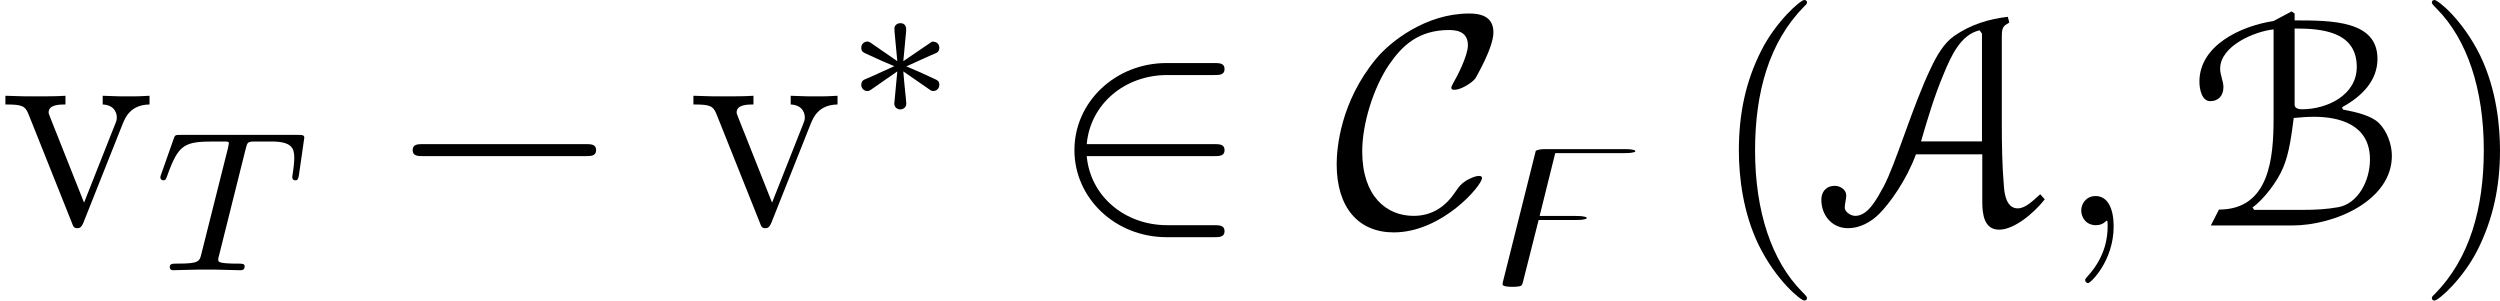 <?xml version='1.0' encoding='UTF-8'?>
<!-- This file was generated by dvisvgm 2.9.1 -->
<svg version='1.1' xmlns='http://www.w3.org/2000/svg' xmlns:xlink='http://www.w3.org/1999/xlink' width='99.542pt' height='11.967pt' viewBox='14.742 192.427 99.542 11.967'>
<defs>
<path id='g4-65' d='M6.107-6.914C5.499-6.844 4.882-6.665 4.324-6.276C3.975-6.027 3.746-5.619 3.557-5.22C2.939-3.935 2.391-2.032 1.983-1.275C1.763-.877 1.474-.309 1.046-.309C.907-.309 .697-.428 .697-.588C.697-.717 .747-.867 .747-.986C.747-1.186 .538-1.305 .369-1.305C.06-1.305-.08-1.086-.08-.847C-.08-.329 .269 .1 .807 .1C1.196 .1 1.564-.1 1.843-.379C2.182-.717 2.74-1.484 3.059-2.351H5.26V-.777C5.26-.369 5.32 .149 5.818 .149S6.964-.389 7.333-.857L7.183-1.026C6.934-.807 6.695-.558 6.436-.558C6.077-.558 5.998-.996 5.978-1.285C5.918-1.983 5.908-2.69 5.908-3.387V-6.276C5.908-6.456 5.928-6.555 6.017-6.635L6.157-6.725L6.107-6.914ZM3.228-2.78C3.447-3.537 3.676-4.304 3.985-5.031C4.224-5.609 4.543-6.326 5.171-6.466L5.25-6.356V-2.78H3.228Z'/>
<path id='g4-66' d='M5.151-3.915C5.818-4.274 6.326-4.802 6.326-5.519C6.326-6.785 4.832-6.795 3.577-6.795V-7.024L3.477-7.093L2.879-6.775C1.773-6.605 .418-5.958 .418-4.762C.418-4.513 .498-4.115 .777-4.115C1.036-4.115 1.215-4.284 1.215-4.583C1.215-4.772 1.106-4.981 1.106-5.191C1.106-5.958 2.271-6.436 2.879-6.496V-3.547C2.879-2.222 2.74-.518 1.066-.518L.797 .01H3.487C4.922 .01 6.804-.827 6.804-2.301C6.804-2.68 6.645-3.118 6.376-3.387C6.127-3.636 5.609-3.756 5.181-3.836L5.151-3.915ZM3.826-3.846C3.736-3.846 3.577-3.866 3.577-3.995V-6.526C4.463-6.526 5.639-6.436 5.639-5.25C5.639-4.314 4.653-3.846 3.826-3.846ZM2.232-.508L2.182-.588C2.55-.857 2.999-1.435 3.198-1.913C3.407-2.411 3.477-3.029 3.547-3.557C3.766-3.577 3.995-3.597 4.214-3.597C5.051-3.597 6.077-3.347 6.077-2.182C6.077-1.455 5.669-.717 5.031-.598C4.653-.528 4.244-.508 3.875-.508H2.232Z'/>
<use id='g5-65' xlink:href='#g4-65' transform='scale(1.2)'/>
<use id='g5-66' xlink:href='#g4-66' transform='scale(1.2)'/>
<path id='g21-3' d='M3.292-1.052C3.363-1.004 3.387-1.004 3.427-1.004C3.555-1.004 3.666-1.108 3.666-1.251C3.666-1.403 3.587-1.435 3.467-1.49C2.933-1.737 2.742-1.825 2.351-1.985L3.284-2.407C3.347-2.431 3.499-2.503 3.563-2.527C3.642-2.574 3.666-2.654 3.666-2.726C3.666-2.821 3.618-2.973 3.379-2.973L2.232-2.192L2.343-3.371C2.359-3.507 2.343-3.706 2.112-3.706C1.969-3.706 1.857-3.587 1.881-3.475V-3.379L1.993-2.192L.933-2.925C.861-2.973 .837-2.973 .797-2.973C.669-2.973 .558-2.869 .558-2.726C.558-2.574 .638-2.542 .757-2.487C1.291-2.24 1.482-2.152 1.873-1.993L.94-1.57C.877-1.546 .725-1.474 .662-1.451C.582-1.403 .558-1.323 .558-1.251C.558-1.108 .669-1.004 .797-1.004C.861-1.004 .877-1.004 1.076-1.148L1.993-1.785L1.873-.502C1.873-.343 2.008-.271 2.112-.271S2.351-.343 2.351-.502C2.351-.582 2.319-.837 2.311-.933C2.279-1.203 2.256-1.506 2.232-1.785L3.292-1.052Z'/>
<path id='g17-122' d='M1.889-2H3.379C3.475-2 3.602-2 3.73-2.032C3.834-2.056 3.762-2.056 3.81-2.08C3.762-2.104 3.834-2.104 3.73-2.128C3.602-2.16 3.475-2.16 3.379-2.16H1.929L2.55-4.663H5.316C5.412-4.663 5.539-4.663 5.667-4.694C5.77-4.718 5.699-4.718 5.746-4.742C5.699-4.766 5.77-4.766 5.667-4.79C5.539-4.822 5.412-4.822 5.316-4.822H2.208C2-4.822 1.905-4.814 1.777-4.758L.47 .454C.462 .486 .454 .534 .454 .566C.454 .662 .789 .662 .845 .662C.877 .662 1.02 .662 1.132 .638C1.219 .614 1.227 .606 1.267 .462L1.889-2Z'/>
<path id='g22-0' d='M7.878-2.75C8.082-2.75 8.297-2.75 8.297-2.989S8.082-3.228 7.878-3.228H1.411C1.207-3.228 .992-3.228 .992-2.989S1.207-2.75 1.411-2.75H7.878Z'/>
<path id='g22-50' d='M6.551-2.75C6.755-2.75 6.97-2.75 6.97-2.989S6.755-3.228 6.551-3.228H1.482C1.626-4.83 3.001-5.978 4.686-5.978H6.551C6.755-5.978 6.97-5.978 6.97-6.217S6.755-6.456 6.551-6.456H4.663C2.618-6.456 .992-4.902 .992-2.989S2.618 .478 4.663 .478H6.551C6.755 .478 6.97 .478 6.97 .239S6.755 0 6.551 0H4.686C3.001 0 1.626-1.148 1.482-2.75H6.551Z'/>
<path id='g22-67' d='M5.93-1.877C5.93-1.949 5.87-1.961 5.81-1.961C5.607-1.961 5.32-1.781 5.308-1.781C5.069-1.626 5.021-1.542 4.878-1.339C4.507-.777 3.981-.371 3.204-.371C2.128-.371 1.16-1.148 1.16-2.941C1.16-4.017 1.59-5.44 2.224-6.384C2.75-7.149 3.395-7.771 4.627-7.771C5.081-7.771 5.368-7.603 5.368-7.161C5.368-6.743 4.926-5.894 4.782-5.655C4.71-5.523 4.71-5.499 4.71-5.475C4.71-5.392 4.77-5.392 4.842-5.392C5.081-5.392 5.523-5.655 5.667-5.846C5.691-5.894 6.384-7.066 6.384-7.675C6.384-8.333 5.846-8.428 5.416-8.428C3.682-8.428 2.26-7.293 1.71-6.623C.287-4.902 .143-3.049 .143-2.427C.143-.681 1.028 .287 2.415 .287C4.34 .287 5.93-1.578 5.93-1.877Z'/>
<path id='g25-59' d='M2.331 .048C2.331-.646 2.104-1.16 1.614-1.16C1.231-1.16 1.04-.849 1.04-.586S1.219 0 1.626 0C1.781 0 1.913-.048 2.02-.155C2.044-.179 2.056-.179 2.068-.179C2.092-.179 2.092-.012 2.092 .048C2.092 .442 2.02 1.219 1.327 1.997C1.196 2.14 1.196 2.164 1.196 2.188C1.196 2.248 1.255 2.307 1.315 2.307C1.411 2.307 2.331 1.423 2.331 .048Z'/>
<path id='g24-84' d='M3.602-4.822C3.674-5.109 3.682-5.125 4.009-5.125H4.615C5.444-5.125 5.539-4.862 5.539-4.463C5.539-4.264 5.491-3.921 5.483-3.881C5.467-3.794 5.46-3.722 5.46-3.706C5.46-3.602 5.531-3.579 5.579-3.579C5.667-3.579 5.699-3.626 5.723-3.778L5.938-5.276C5.938-5.388 5.842-5.388 5.699-5.388H1.004C.805-5.388 .789-5.388 .733-5.22L.247-3.842C.231-3.802 .207-3.738 .207-3.69C.207-3.626 .263-3.579 .327-3.579C.414-3.579 .43-3.618 .478-3.754C.933-5.029 1.164-5.125 2.375-5.125H2.686C2.925-5.125 2.933-5.117 2.933-5.053C2.933-5.029 2.901-4.87 2.893-4.838L1.841-.654C1.769-.351 1.745-.263 .917-.263C.662-.263 .582-.263 .582-.112C.582-.104 .582 0 .717 0C.933 0 1.482-.024 1.698-.024H2.375C2.598-.024 3.156 0 3.379 0C3.443 0 3.563 0 3.563-.151C3.563-.263 3.475-.263 3.26-.263C3.068-.263 3.005-.263 2.798-.279C2.542-.303 2.511-.335 2.511-.438C2.511-.47 2.519-.502 2.542-.582L3.602-4.822Z'/>
<path id='g42-40' d='M3.885 2.905C3.885 2.869 3.885 2.845 3.682 2.642C2.487 1.435 1.817-.538 1.817-2.977C1.817-5.296 2.379-7.293 3.766-8.703C3.885-8.811 3.885-8.835 3.885-8.871C3.885-8.942 3.826-8.966 3.778-8.966C3.622-8.966 2.642-8.106 2.056-6.934C1.447-5.727 1.172-4.447 1.172-2.977C1.172-1.913 1.339-.49 1.961 .789C2.666 2.224 3.646 3.001 3.778 3.001C3.826 3.001 3.885 2.977 3.885 2.905Z'/>
<path id='g42-41' d='M3.371-2.977C3.371-3.885 3.252-5.368 2.582-6.755C1.877-8.189 .897-8.966 .765-8.966C.717-8.966 .658-8.942 .658-8.871C.658-8.835 .658-8.811 .861-8.608C2.056-7.4 2.726-5.428 2.726-2.989C2.726-.669 2.164 1.327 .777 2.738C.658 2.845 .658 2.869 .658 2.905C.658 2.977 .717 3.001 .765 3.001C.921 3.001 1.901 2.14 2.487 .968C3.096-.251 3.371-1.542 3.371-2.977Z'/>
<path id='g42-118' d='M4.878-4.017C4.985-4.28 5.189-4.794 5.954-4.806V-5.153C5.607-5.129 5.44-5.129 5.069-5.129C4.818-5.129 4.639-5.129 4.089-5.153V-4.806C4.591-4.782 4.651-4.423 4.651-4.292C4.651-4.184 4.627-4.125 4.567-3.981L3.347-.897L2.008-4.268C1.949-4.435 1.937-4.435 1.937-4.495C1.937-4.806 2.391-4.806 2.606-4.806V-5.153C2.307-5.129 1.686-5.129 1.363-5.129C.968-5.129 .944-5.129 .215-5.153V-4.806C.885-4.806 1.004-4.758 1.148-4.388L2.857-.108C2.917 .06 2.941 .12 3.084 .12C3.168 .12 3.24 .096 3.324-.108L4.878-4.017Z'/>
</defs>
<g id='page1'>
<use x='14.742' y='201.393' xlink:href='#g42-118'/>
<use x='20.92' y='203.186' xlink:href='#g24-84'/>
<use x='30.181' y='201.393' xlink:href='#g22-0'/>
<use x='42.136' y='201.393' xlink:href='#g42-118'/>
<use x='48.477' y='197.055' xlink:href='#g21-3'/>
<use x='56.53' y='201.393' xlink:href='#g22-50'/>
<use x='67.821' y='201.393' xlink:href='#g22-67'/>
<use x='74.116' y='203.186' xlink:href='#g17-122'/>
<use x='82.806' y='201.393' xlink:href='#g42-40'/>
<use x='87.358' y='201.393' xlink:href='#g5-65'/>
<use x='96.57' y='201.393' xlink:href='#g25-59'/>
<use x='101.814' y='201.393' xlink:href='#g5-66'/>
<use x='110.913' y='201.393' xlink:href='#g42-41'/>
</g>
</svg>